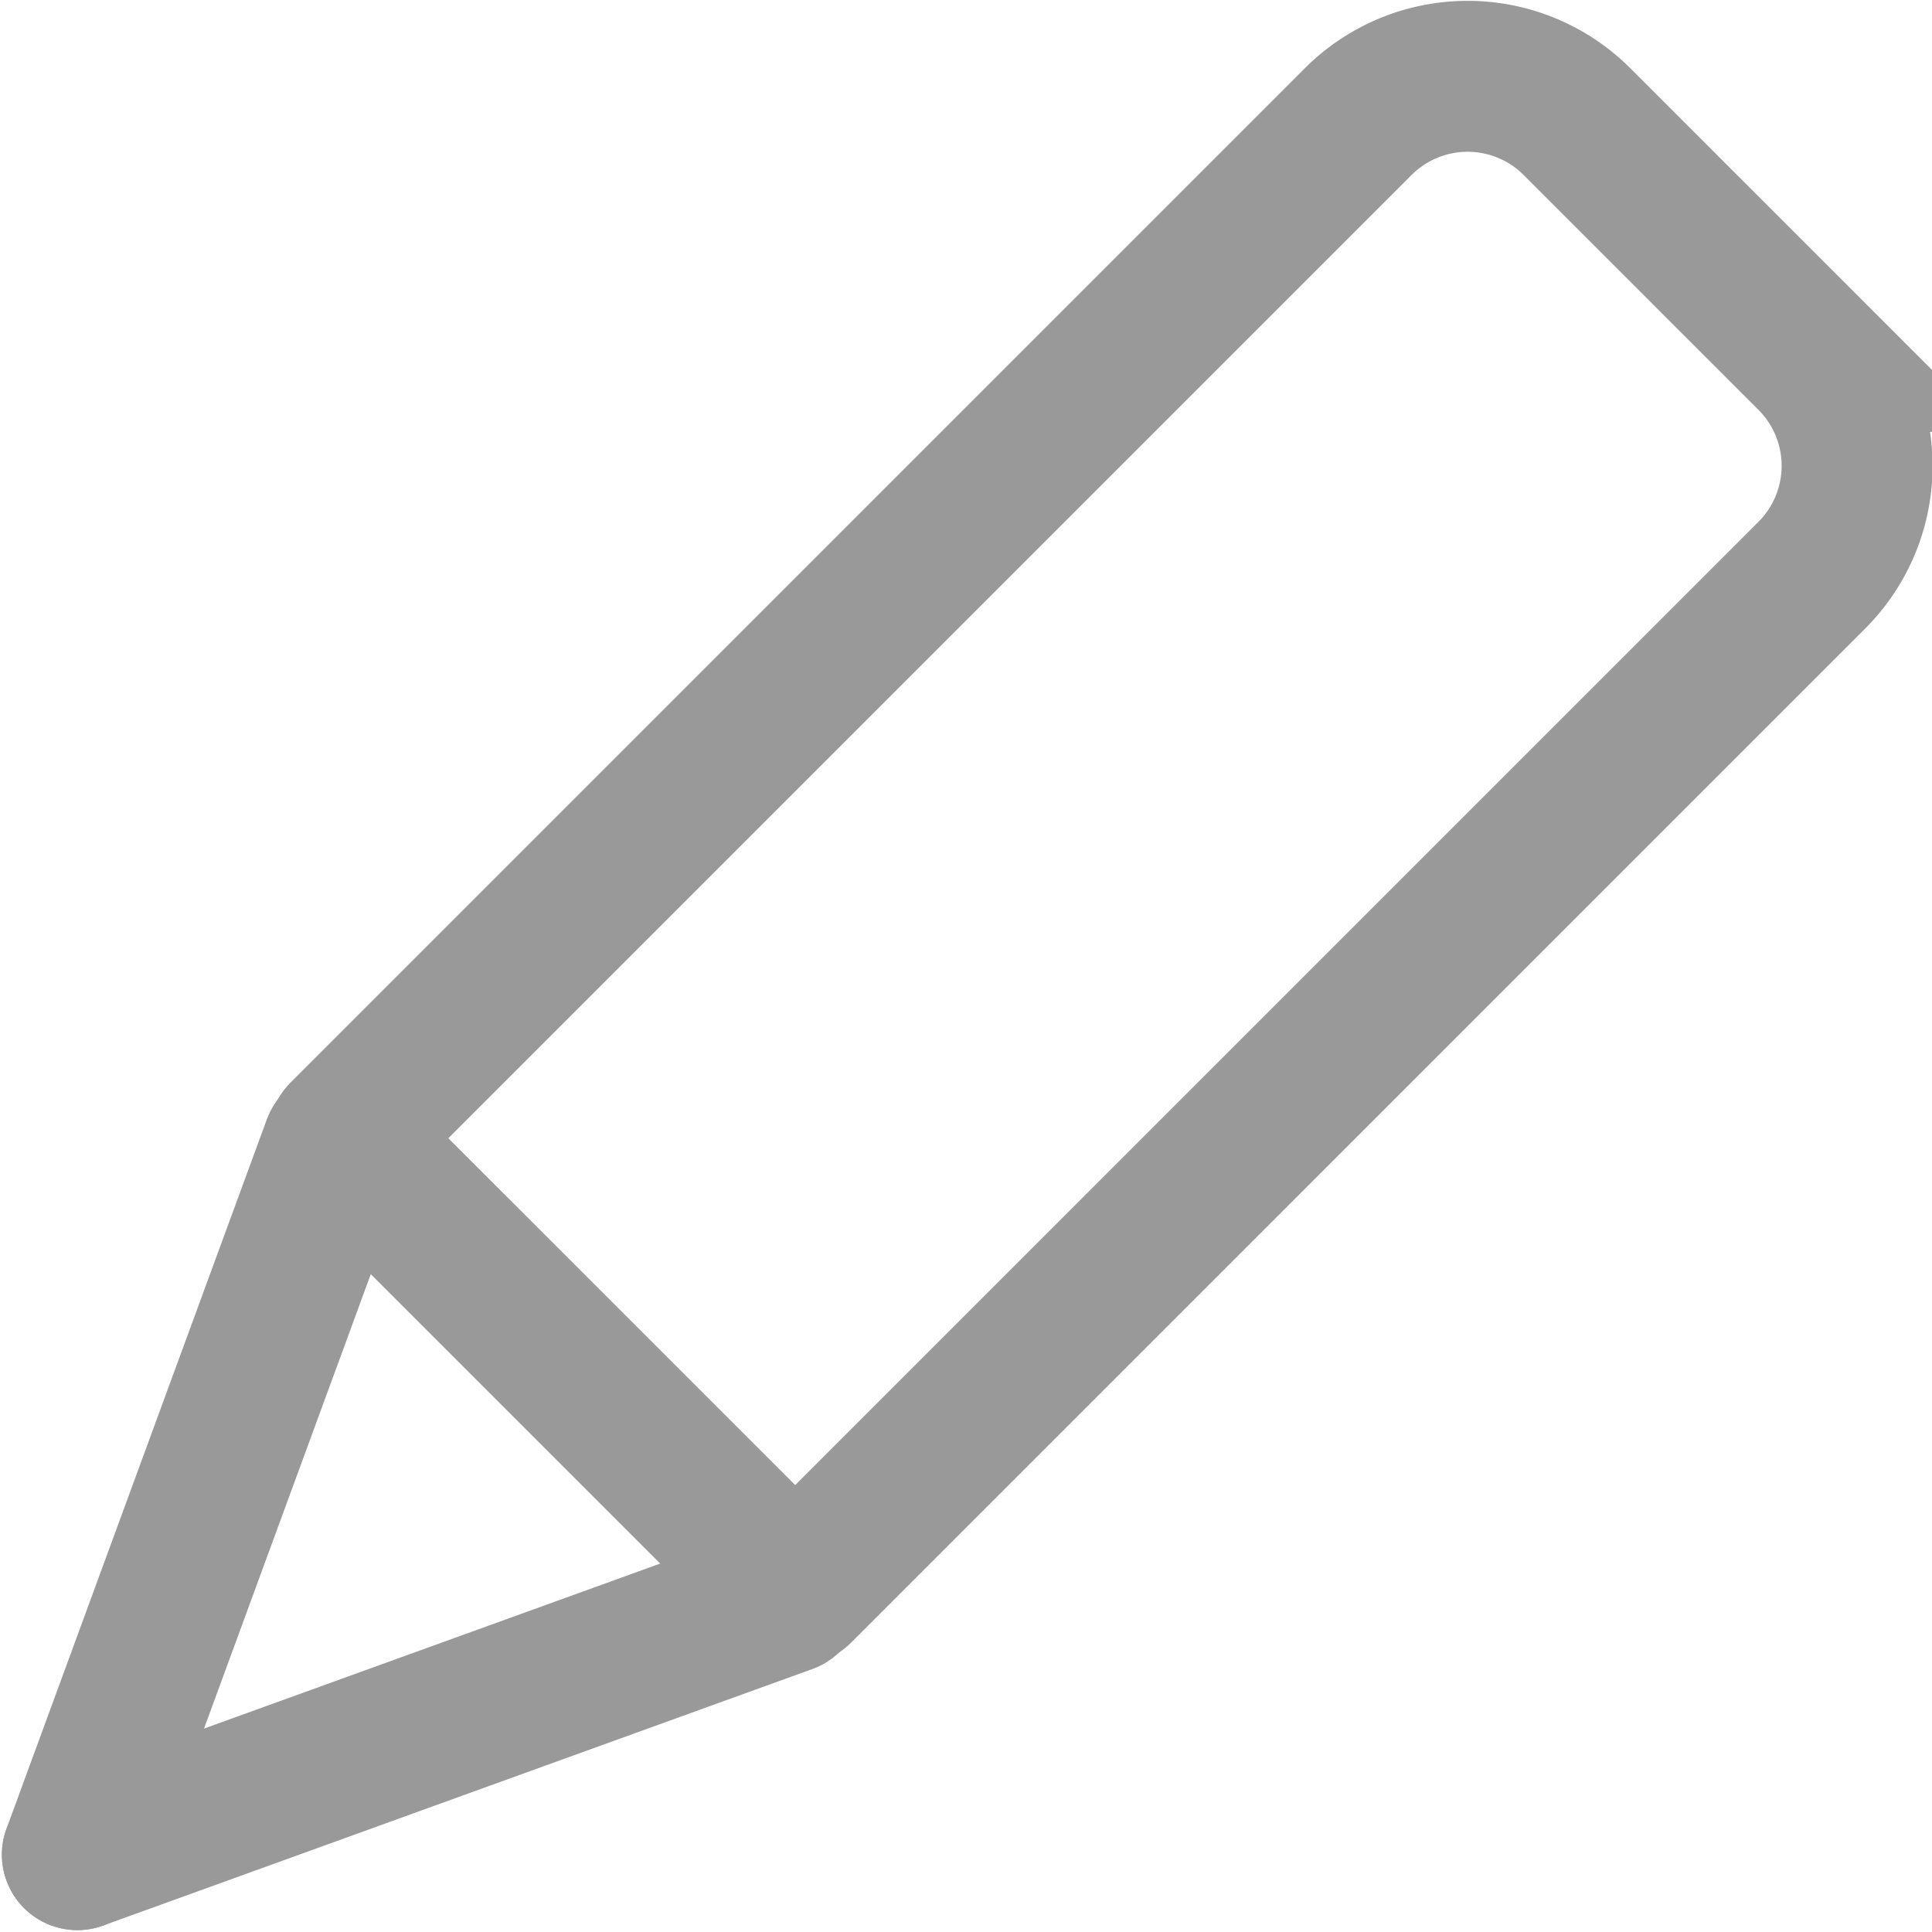 <svg xmlns="http://www.w3.org/2000/svg" xmlns:xlink="http://www.w3.org/1999/xlink" width="512" height="512" viewBox="0 0 512 512">
  <defs>
    <clipPath id="clip-edit">
      <rect width="512" height="512"/>
    </clipPath>
  </defs>
  <g id="edit" clip-path="url(#clip-edit)">
    <g id="사각형_1" data-name="사각형 1" transform="translate(388.926 -25.042) rotate(45)" fill="none" stroke="#999" stroke-width="40">
      <path d="M61,0h88a61,61,0,0,1,61,61V443a19,19,0,0,1-19,19H19A19,19,0,0,1,0,443V61A61,61,0,0,1,61,0Z" stroke="none"/>
      <path d="M61,20h88a41,41,0,0,1,41,41V441a1,1,0,0,1-1,1H21a1,1,0,0,1-1-1V61A41,41,0,0,1,61,20Z" fill="none"/>
    </g>
    <line id="선_2" data-name="선 2" x1="69" y2="188" transform="translate(20.5 303.5)" fill="none" stroke="#999" stroke-linecap="round" stroke-width="40"/>
    <line id="선_3" data-name="선 3" x1="188" y2="68" transform="translate(20.5 423.5)" fill="none" stroke="#999" stroke-linecap="round" stroke-width="40"/>
  </g>
</svg>

